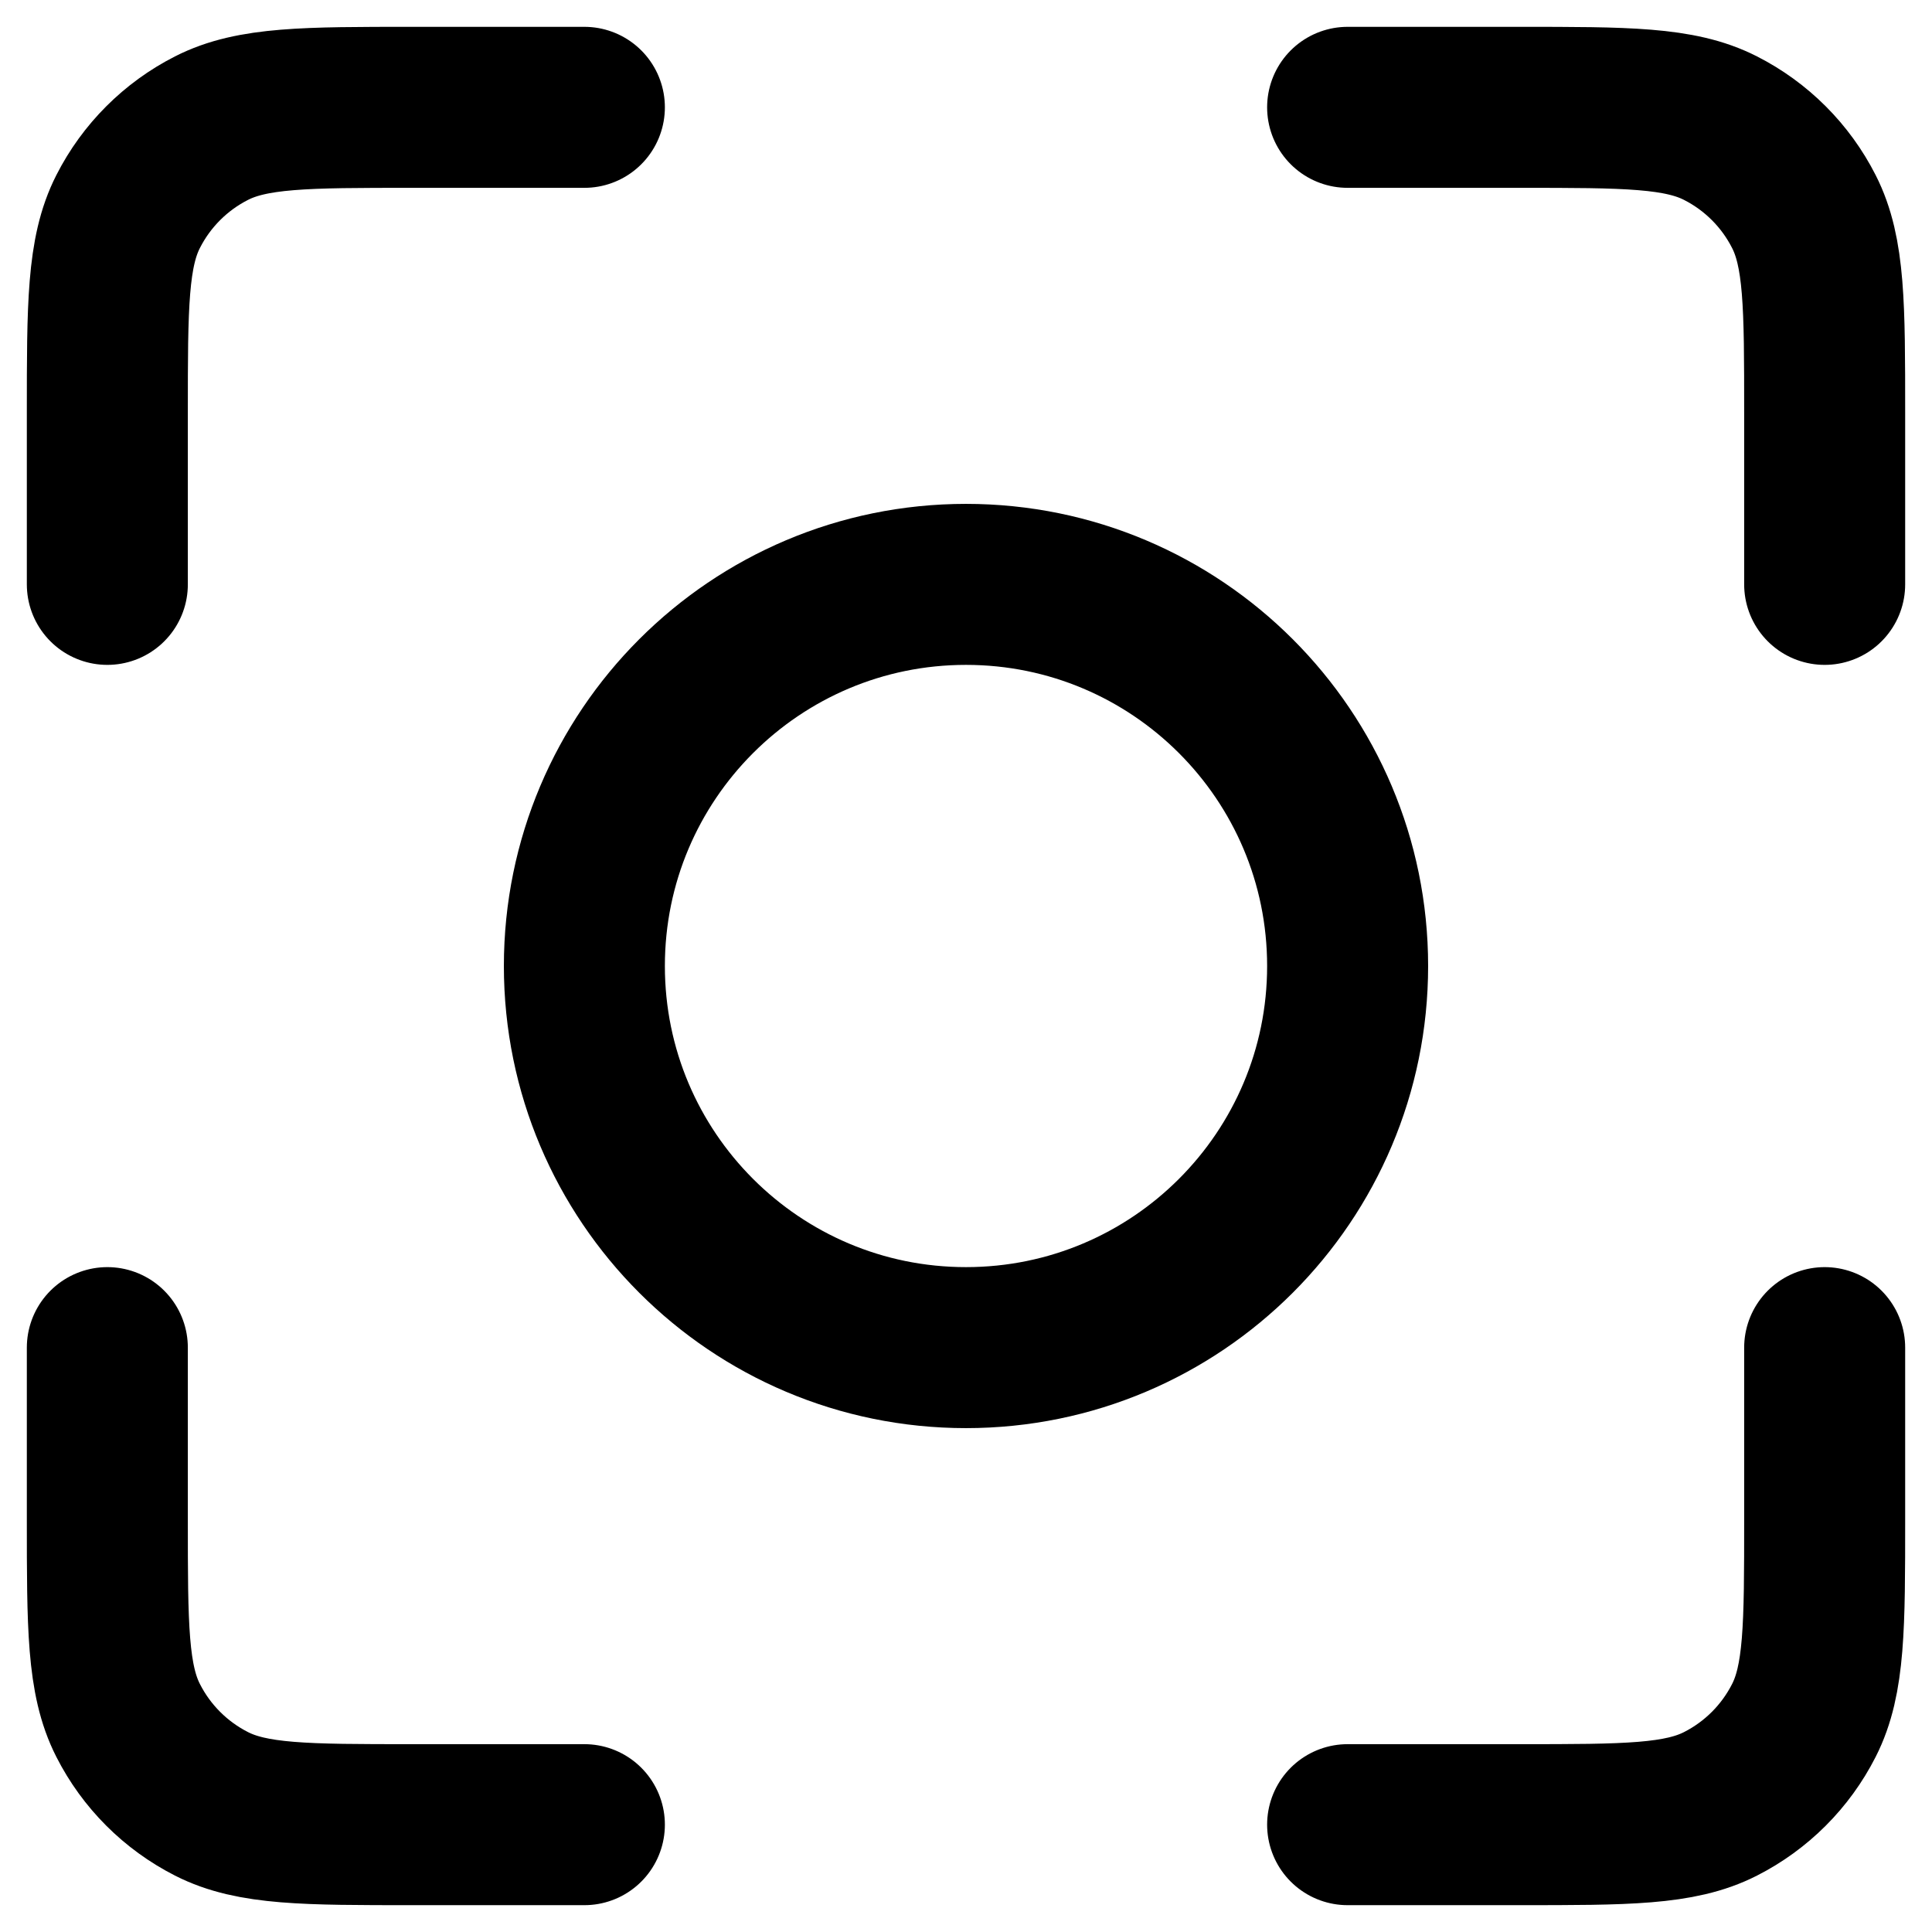 <svg width="36" height="36" viewBox="0 0 36 36" fill="none" xmlns="http://www.w3.org/2000/svg">
<path d="M10.889 2H7.689C5.698 2 4.702 2 3.941 2.388C3.272 2.728 2.728 3.272 2.388 3.941C2 4.702 2 5.698 2 7.689V10.889M10.889 34H7.689C5.698 34 4.702 34 3.941 33.612C3.272 33.272 2.728 32.728 2.388 32.059C2 31.298 2 30.302 2 28.311V25.111M34 10.889V7.689C34 5.698 34 4.702 33.612 3.941C33.272 3.272 32.728 2.728 32.059 2.388C31.298 2 30.302 2 28.311 2H25.111M34 25.111V28.311C34 30.302 34 31.298 33.612 32.059C33.272 32.728 32.728 33.272 32.059 33.612C31.298 34 30.302 34 28.311 34H25.111M25.111 18C25.111 21.927 21.927 25.111 18 25.111C14.073 25.111 10.889 21.927 10.889 18C10.889 14.073 14.073 10.889 18 10.889C21.927 10.889 25.111 14.073 25.111 18Z" stroke="currentColor" stroke-width="3" stroke-linecap="round" stroke-linejoin="round"/>
</svg>
